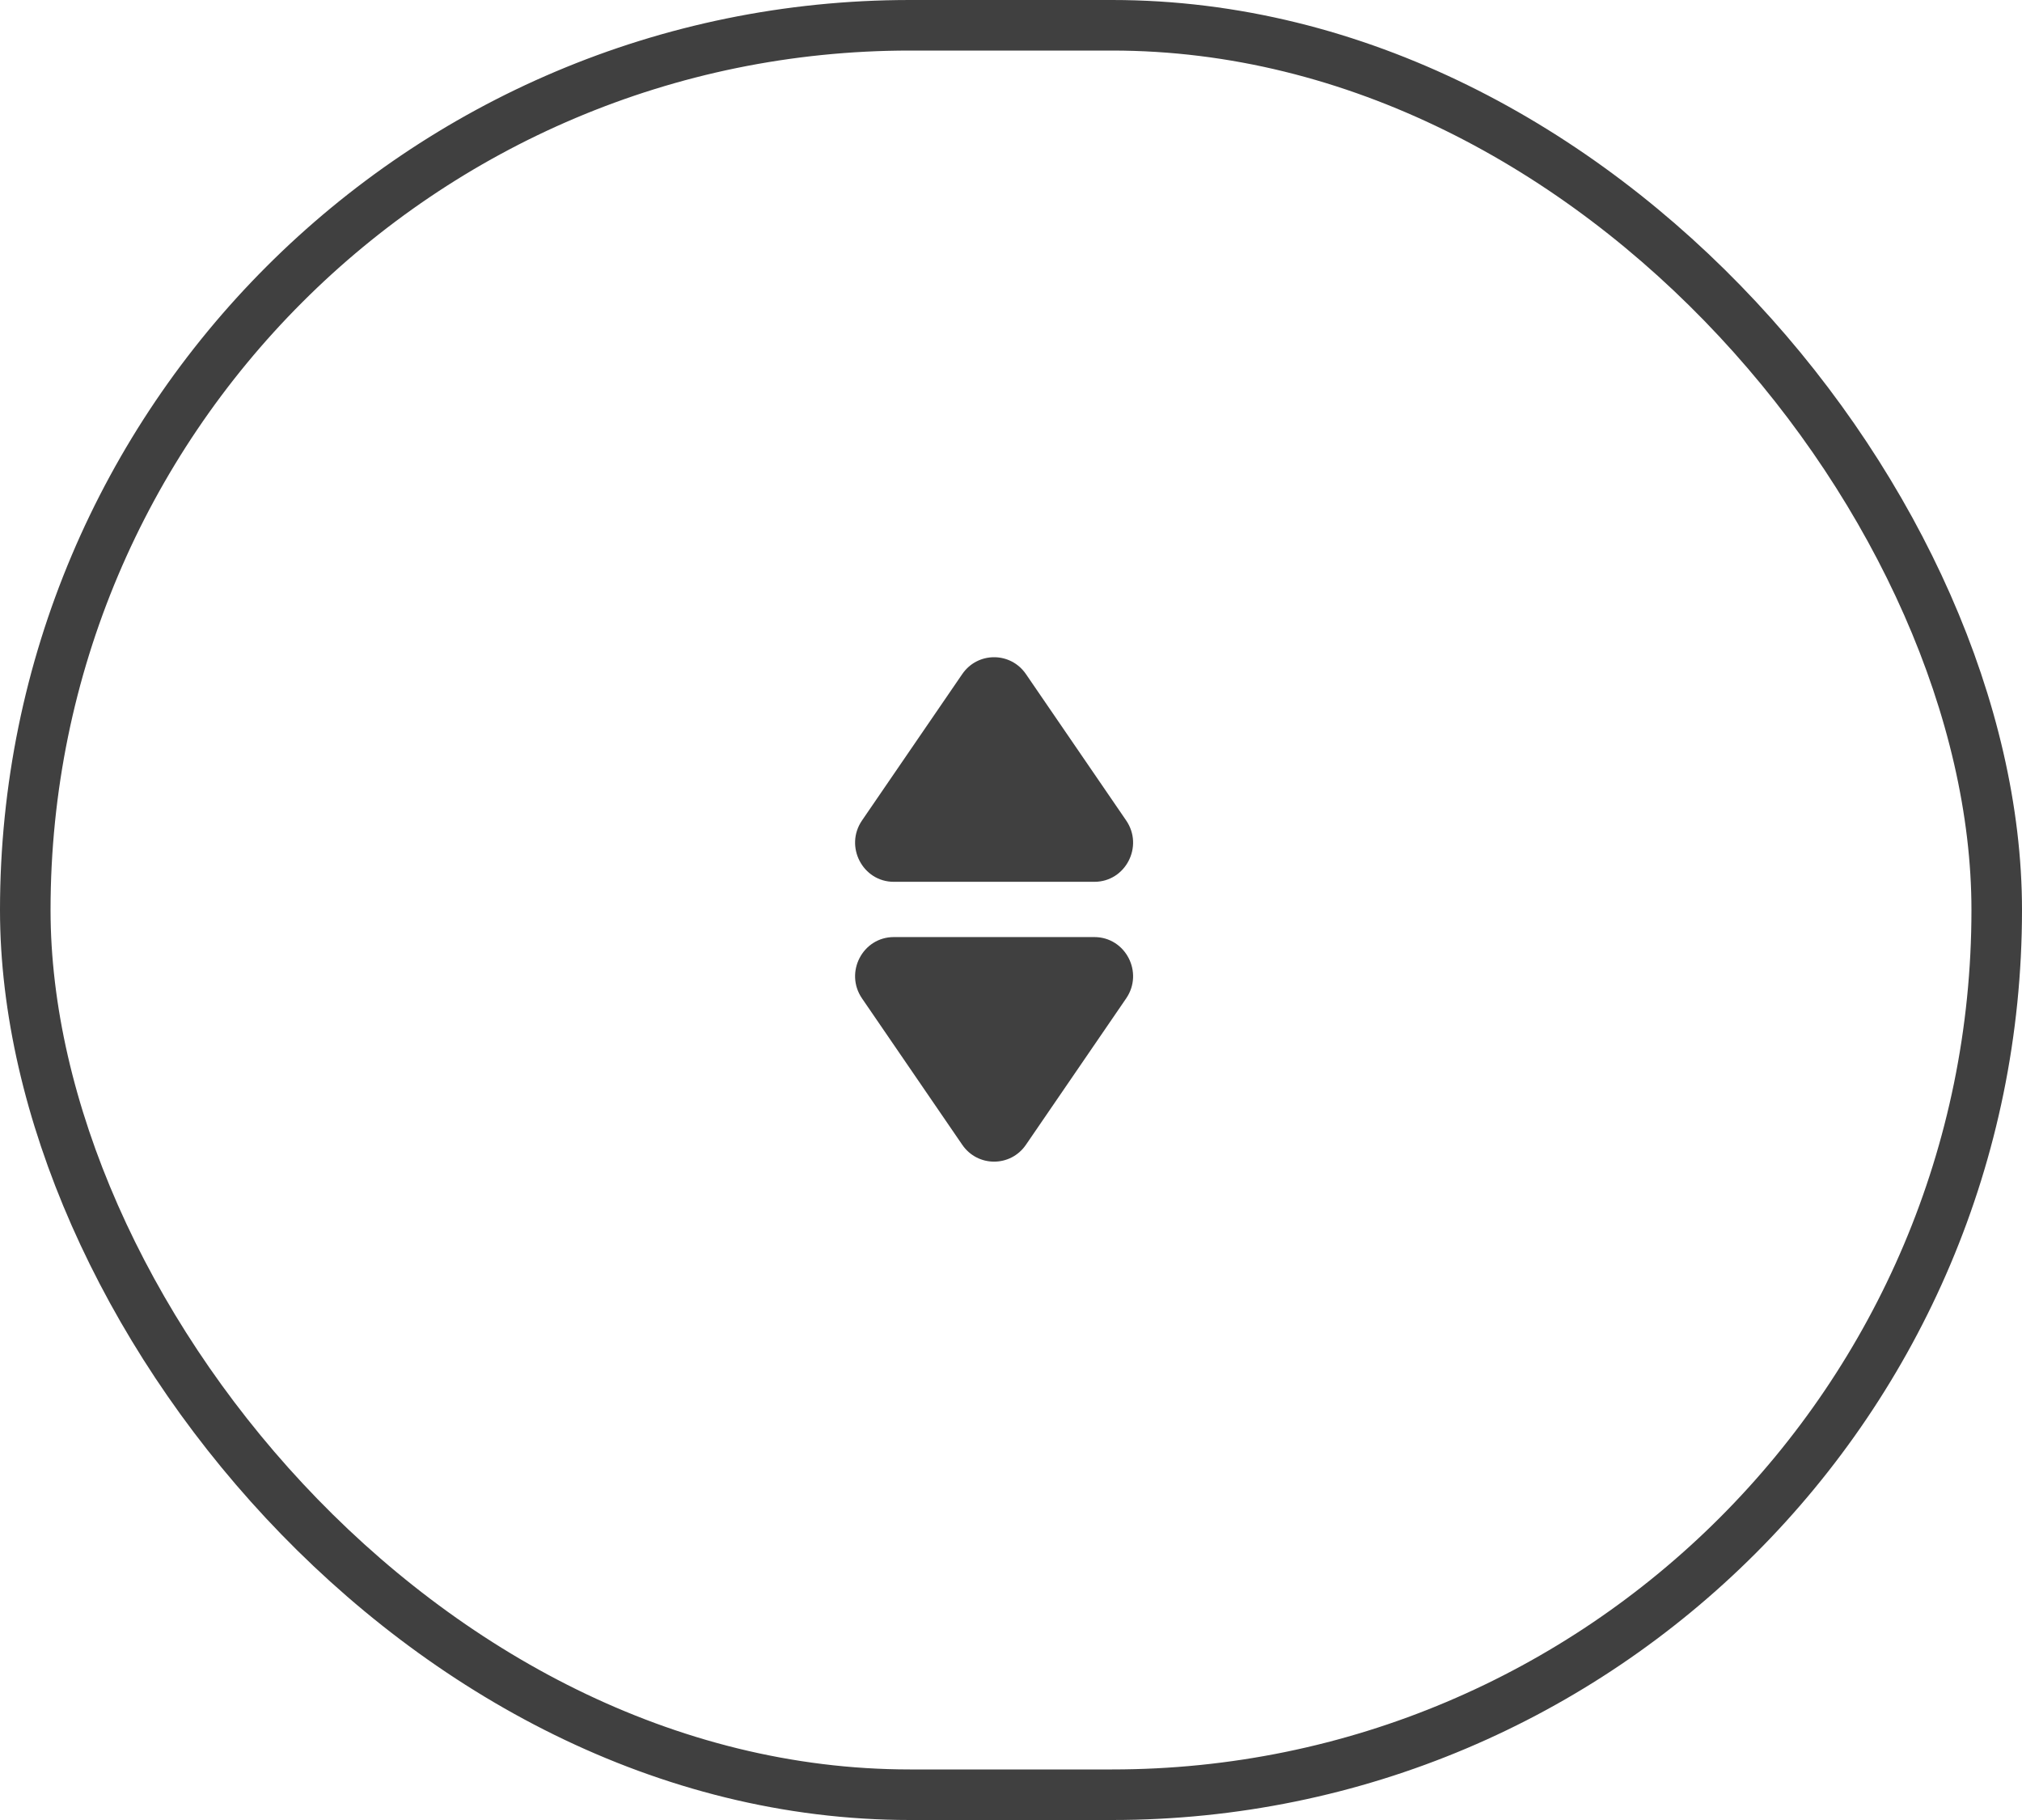 <svg width="80" height="72" viewBox="0 0 80 72" fill="none" xmlns="http://www.w3.org/2000/svg">
<g filter="url(#filter0_b_1013_12014)">
<rect width="80" height="72" rx="36" fill="white" fill-opacity="0.3"/>
<path d="M40.59 26.666C39.981 25.778 38.681 25.778 38.072 26.666L34.106 32.457C33.403 33.483 34.13 34.885 35.364 34.885L43.298 34.885C44.532 34.885 45.259 33.483 44.556 32.457L40.59 26.666Z" fill="#404040"/>
<path d="M38.072 45.289C38.681 46.177 39.981 46.177 40.59 45.289L44.556 39.498C45.259 38.472 44.532 37.071 43.298 37.071L35.364 37.071C34.13 37.071 33.403 38.472 34.106 39.498L38.072 45.289Z" fill="#404040"/>
<rect x="1" y="1" width="78" height="70" rx="35" stroke="#404040" stroke-width="2"/>
</g>
<defs>
<filter id="filter0_b_1013_12014" x="-5" y="-5" width="90" height="82" filterUnits="userSpaceOnUse" color-interpolation-filters="sRGB">
<feFlood flood-opacity="0" result="BackgroundImageFix"/>
<feGaussianBlur in="BackgroundImageFix" stdDeviation="2.5"/>
<feComposite in2="SourceAlpha" operator="in" result="effect1_backgroundBlur_1013_12014"/>
<feBlend mode="normal" in="SourceGraphic" in2="effect1_backgroundBlur_1013_12014" result="shape"/>
</filter>
</defs>
</svg>
